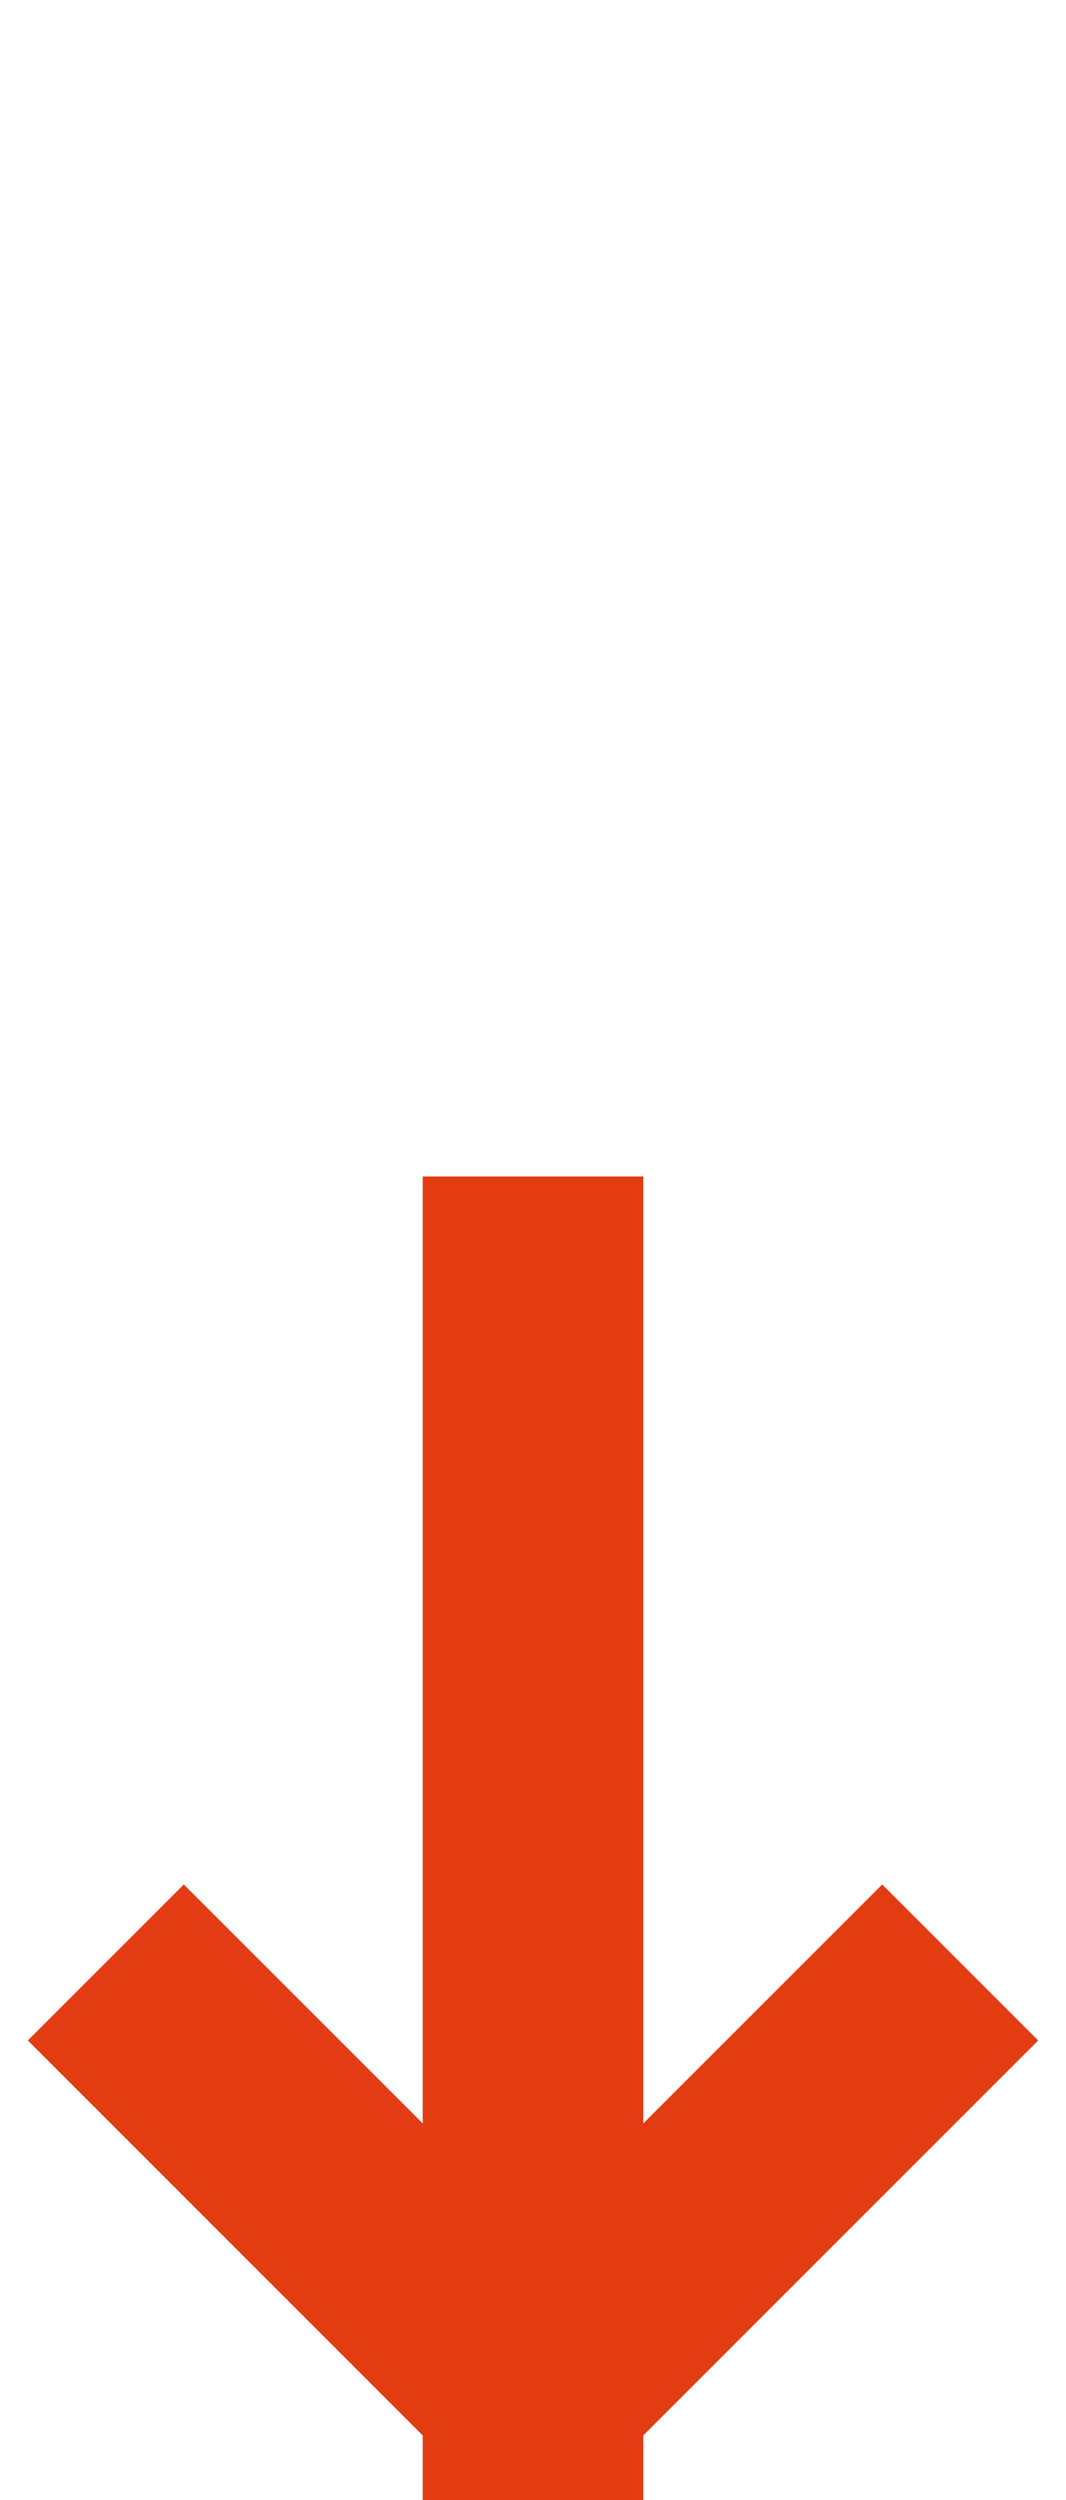<svg width="29" height="68" viewBox="0 0 29 68" fill="none" xmlns="http://www.w3.org/2000/svg">
<path d="M24 55.5L14.5 65M14.5 65L5 55.5M14.5 65L14.5 35" stroke="#E33C12" stroke-width="6" stroke-linecap="square" stroke-linejoin="round"/>
</svg>
